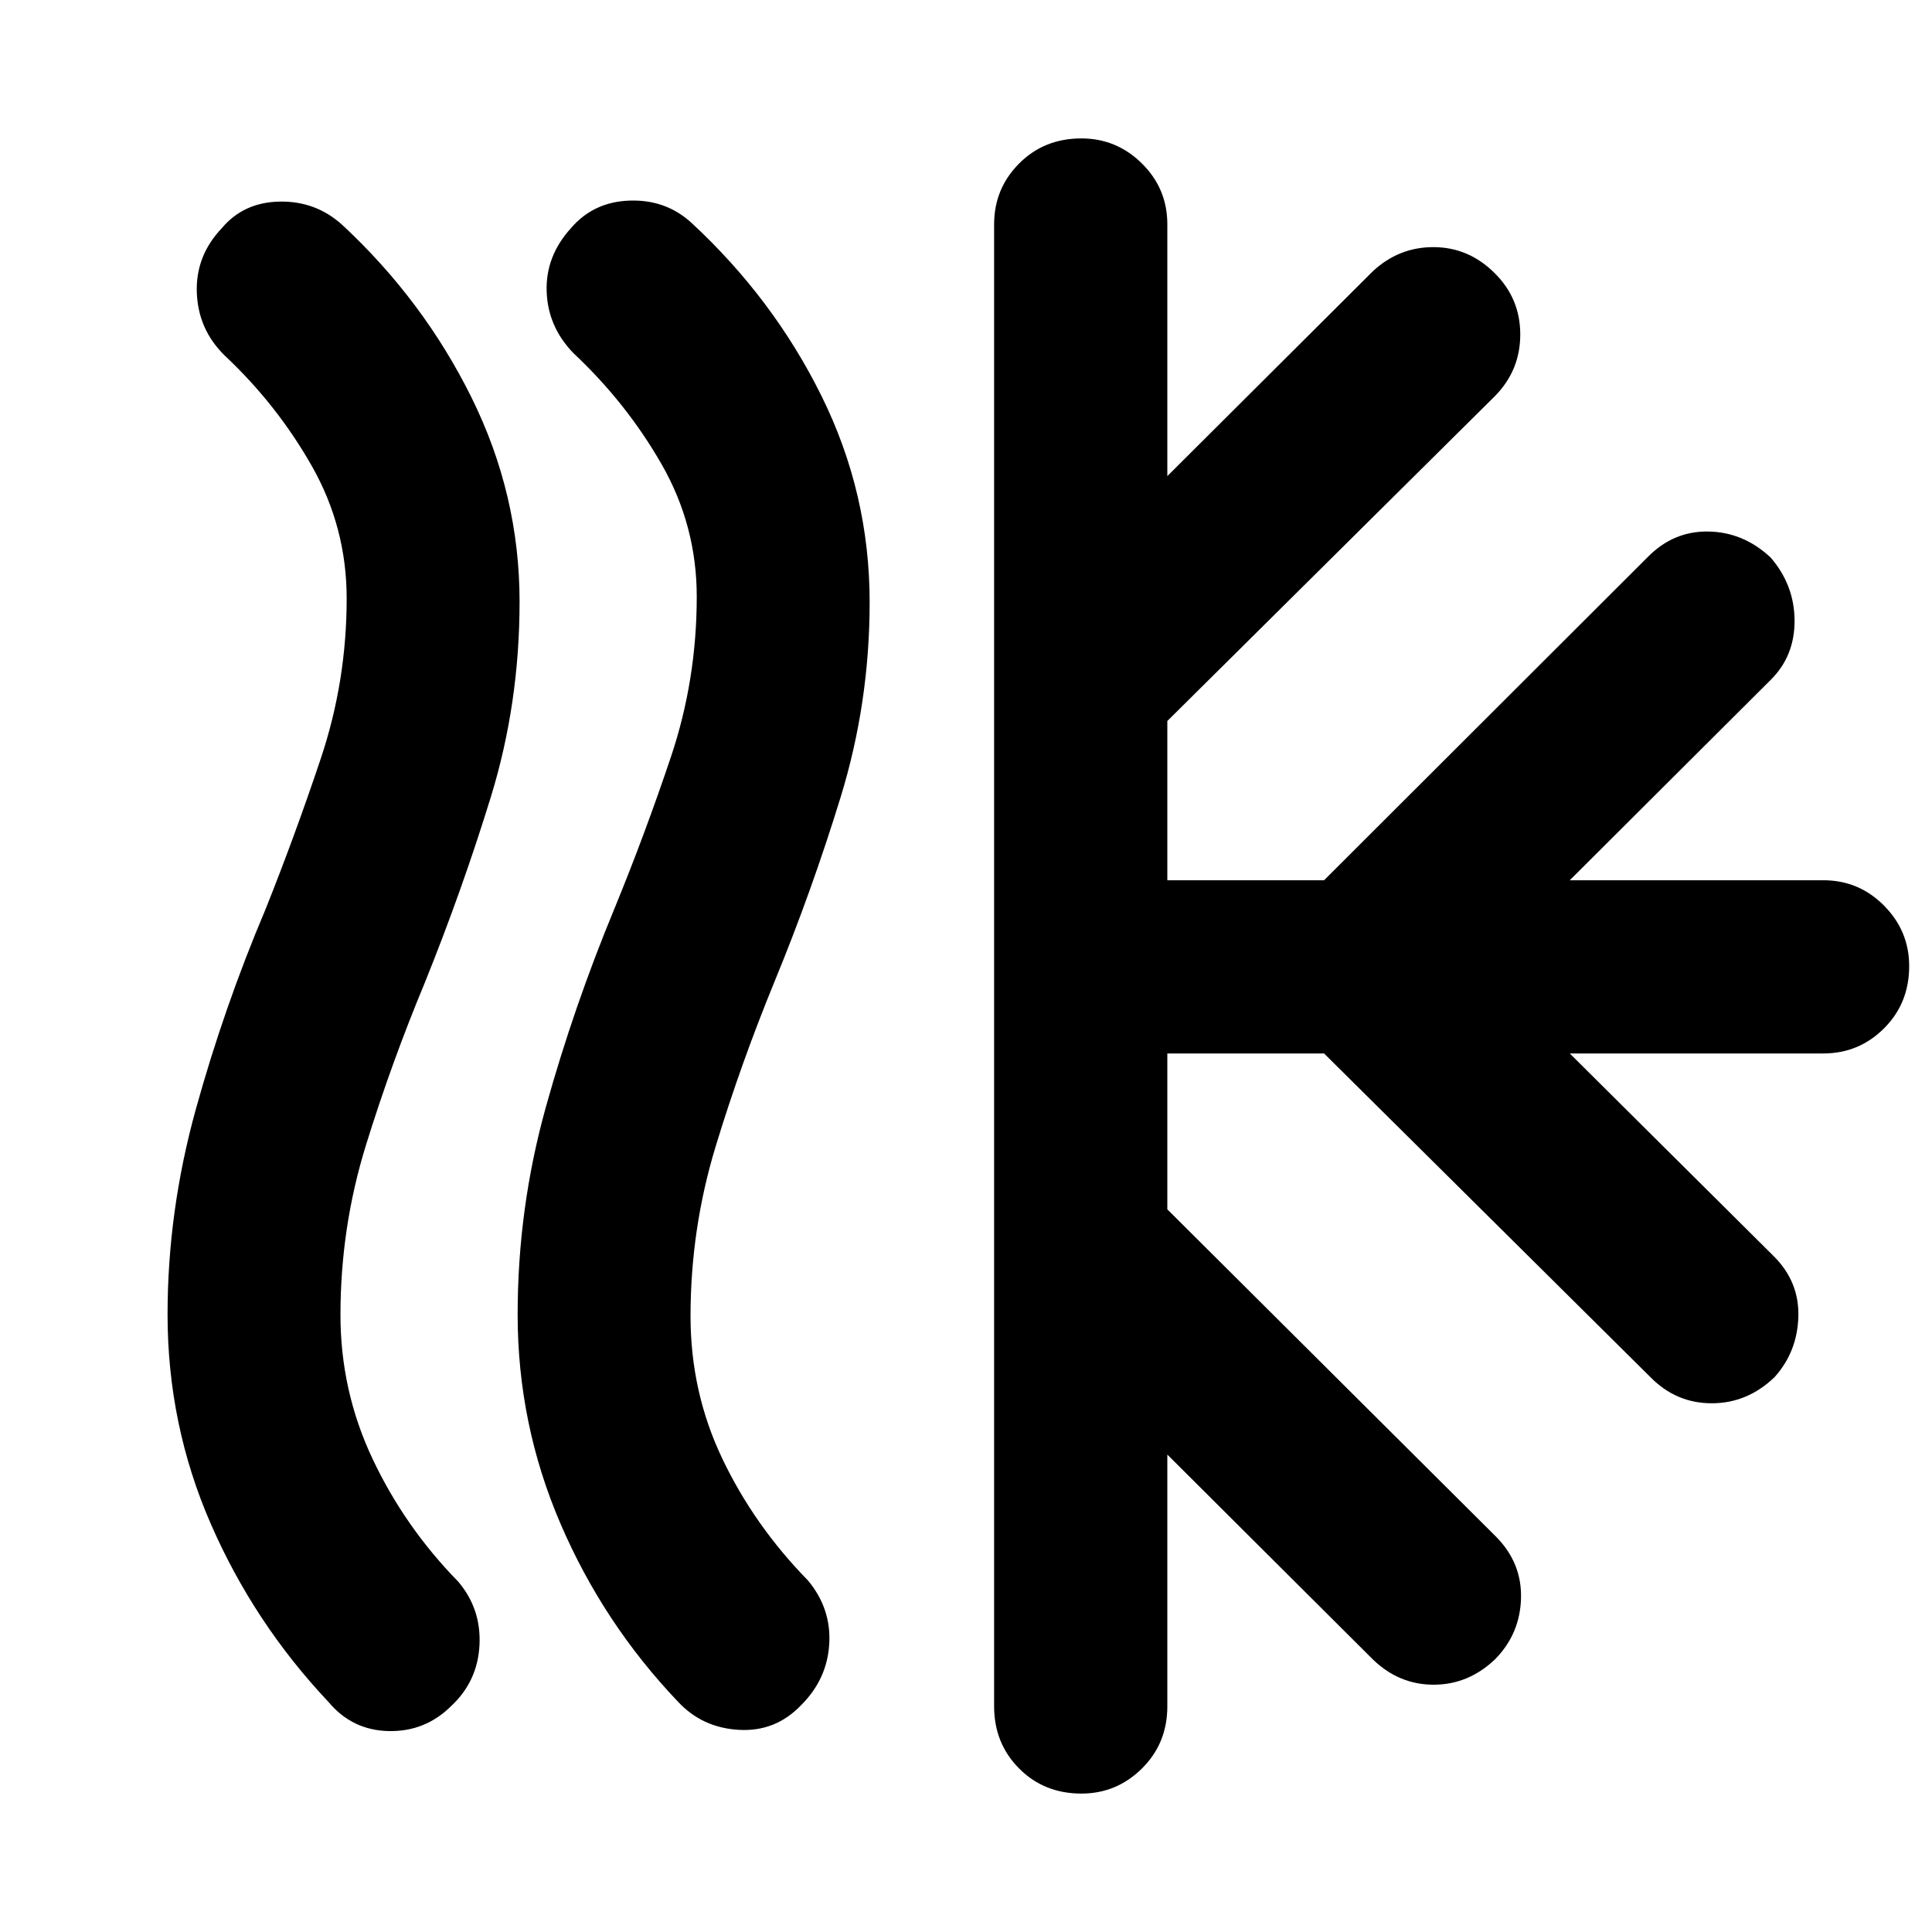 <svg xmlns="http://www.w3.org/2000/svg" height="40" viewBox="0 -960 960 960" width="40"><path d="M224.19-112.28q-12.91 12.82-31.05 12.44-18.15-.38-29.89-14.44-36.99-39.2-58.49-88.47-21.5-49.28-21.5-104.06 0-51.41 14.09-102.18 14.08-50.77 34.48-98.92 14.76-36.91 27.6-75.27 12.83-38.36 12.83-79.43 0-35.43-17.39-65.96-17.38-30.54-43.25-54.8-13.12-12.85-13.82-31.16-.7-18.31 12.44-32.12 10.83-12.89 28.81-13.18 17.98-.29 31.06 11.62 40.22 37.37 64.14 85.65 23.92 48.29 23.92 101.54 0 50.63-14.27 97.01-14.27 46.37-32.94 92.6-16.42 39.45-29.11 80.38-12.68 40.94-12.68 84.37 0 37.81 15.98 71.62 15.97 33.81 42.61 61.03 11.41 13.5 10.49 31.47-.92 17.97-14.06 30.26Zm173.68-.24q-12.67 13.14-30.8 12.07-18.13-1.07-30.11-13.91-37.15-38.96-58.45-88.51-21.3-49.54-21.3-103.95 0-52.68 13.97-102.89t34.2-98.97q15.16-36.98 28-75.22 12.83-38.24 12.83-79.62 0-35.35-17.51-65.87-17.5-30.51-43.74-55.11-12.75-13.13-13.33-30.7-.58-17.57 12.15-31.52 11.24-13.06 29.22-13.61 17.98-.55 30.66 11.12 40.62 37.61 64.54 85.96 23.92 48.36 23.92 102.47 0 49.96-14.39 96.79-14.39 46.84-32.82 91.6-16.82 40.98-29.31 82.04-12.48 41.06-12.48 84.3 0 37.85 15.86 71 15.85 33.15 42.49 60.37 11.65 13.99 10.57 31.64-1.09 17.64-14.17 30.52Zm96.1.38v-736.38q0-17.73 12.41-30.22 12.4-12.48 30.96-12.48 17.49 0 30.1 12.48 12.6 12.49 12.6 30.22v125.09l102.24-101.9q12.98-11.99 30.25-11.87 17.26.12 30.01 12.77 12.82 12.59 12.87 30.48.05 17.89-12.54 30.72L580.04-601.74v79.13h77.88L818.75-683.2q12.74-12.98 30.13-12.69 17.39.28 30.89 12.87 11.82 13.65 11.94 31.26.12 17.6-11.7 29.43l-100 99.72h125.95q17.73 0 30.21 12.61 12.49 12.6 12.49 30.09 0 18.4-12.49 30.89-12.48 12.48-30.21 12.48H780.01l101.33 100.71q12.75 12.66 12.25 30.09-.5 17.44-11.82 30.03-13.49 12.99-31.22 12.99-17.72 0-30.47-12.99L657.92-436.54h-77.88v77.45l163.5 162.83q12.74 12.98 12.24 30.54t-12.82 30.15q-13.25 12.65-30.47 12.69-17.23.04-30.21-12.45l-102.24-101.9v125.09q0 18.39-12.6 30.88-12.61 12.48-30.1 12.48-18.56 0-30.96-12.48-12.41-12.49-12.41-30.88Z"/></svg>